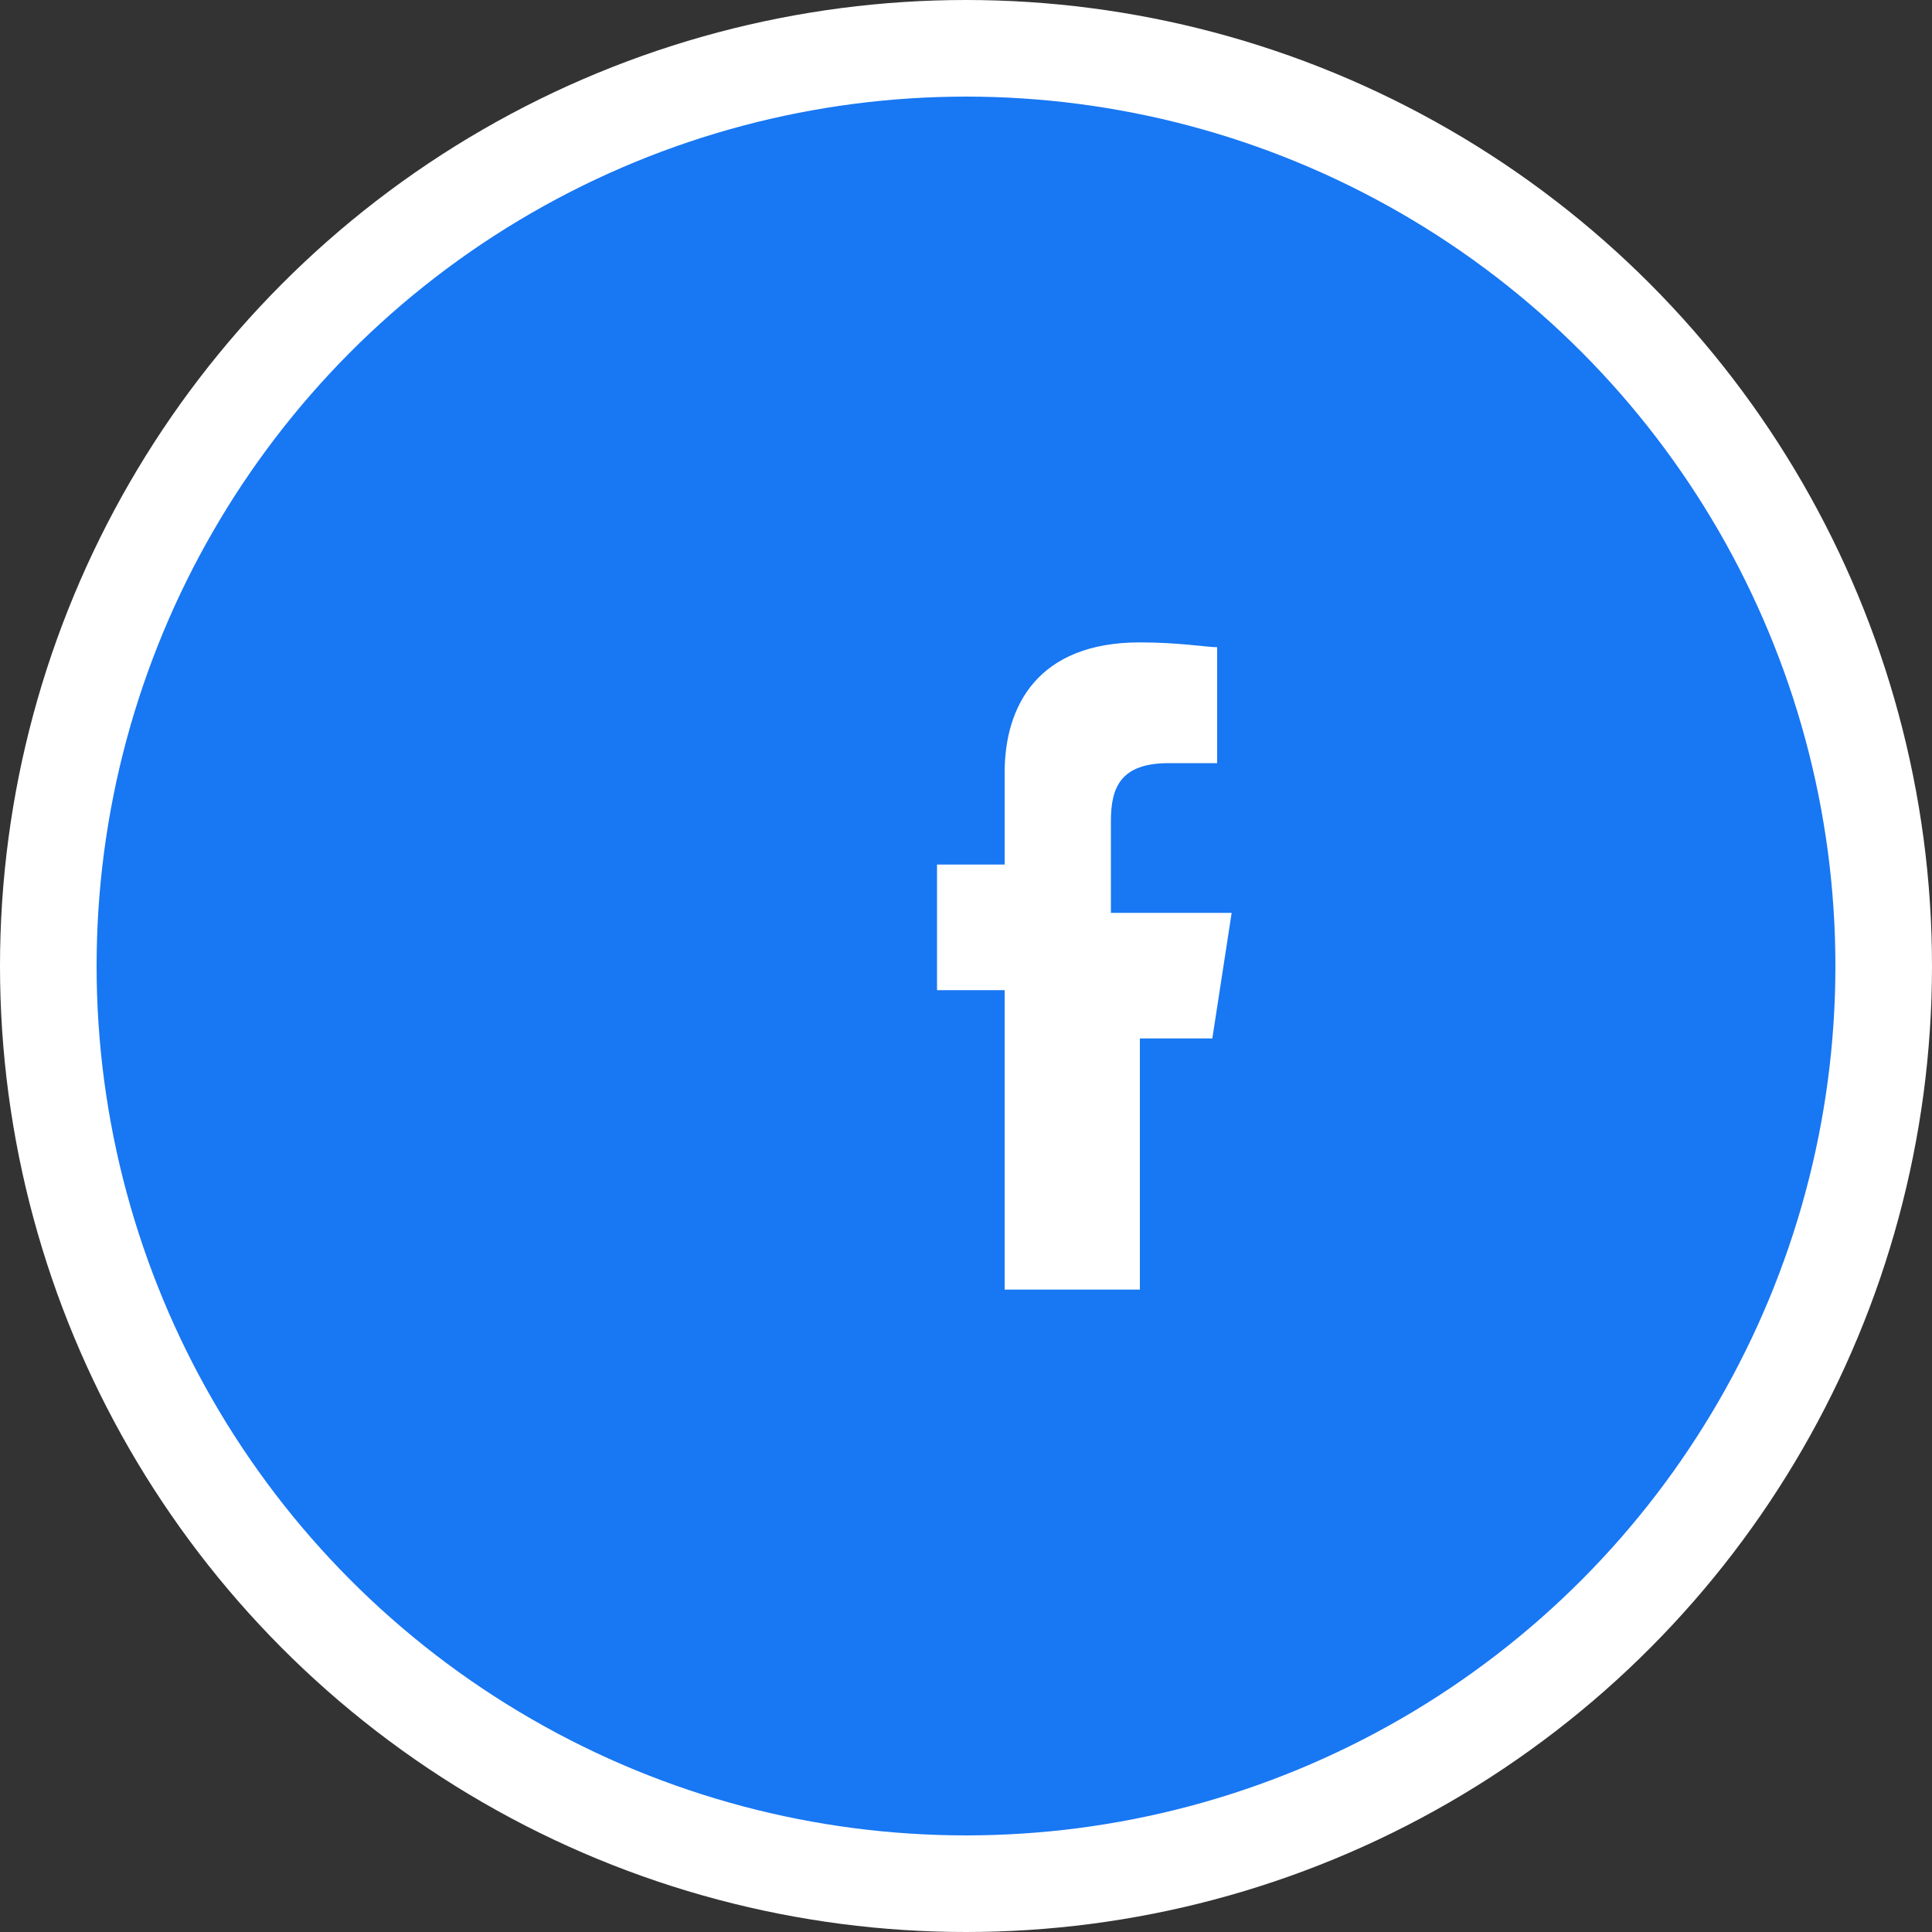 <!-- facebook.svg -->
<svg width="40" height="40" viewBox="0 0 40 40" fill="none" xmlns="http://www.w3.org/2000/svg">
  <rect x="0" y="0" width="40" height="40" fill="#333333" stroke="none"/>
  <circle cx="20" cy="20" r="19" fill="#1877F3" stroke="#fff" stroke-width="2"></circle>
  <path d="M23 21.5h2.1l.4-2.6H23V17c0-.7.2-1.2 1.2-1.2h1V13.4c-.2 0-.8-.1-1.6-.1-2.1 0-2.8 1.3-2.8 2.7v1.9h-1.4v2.6h1.4v6.2h2.8v-6.2z" fill="#fff"></path>
</svg>

